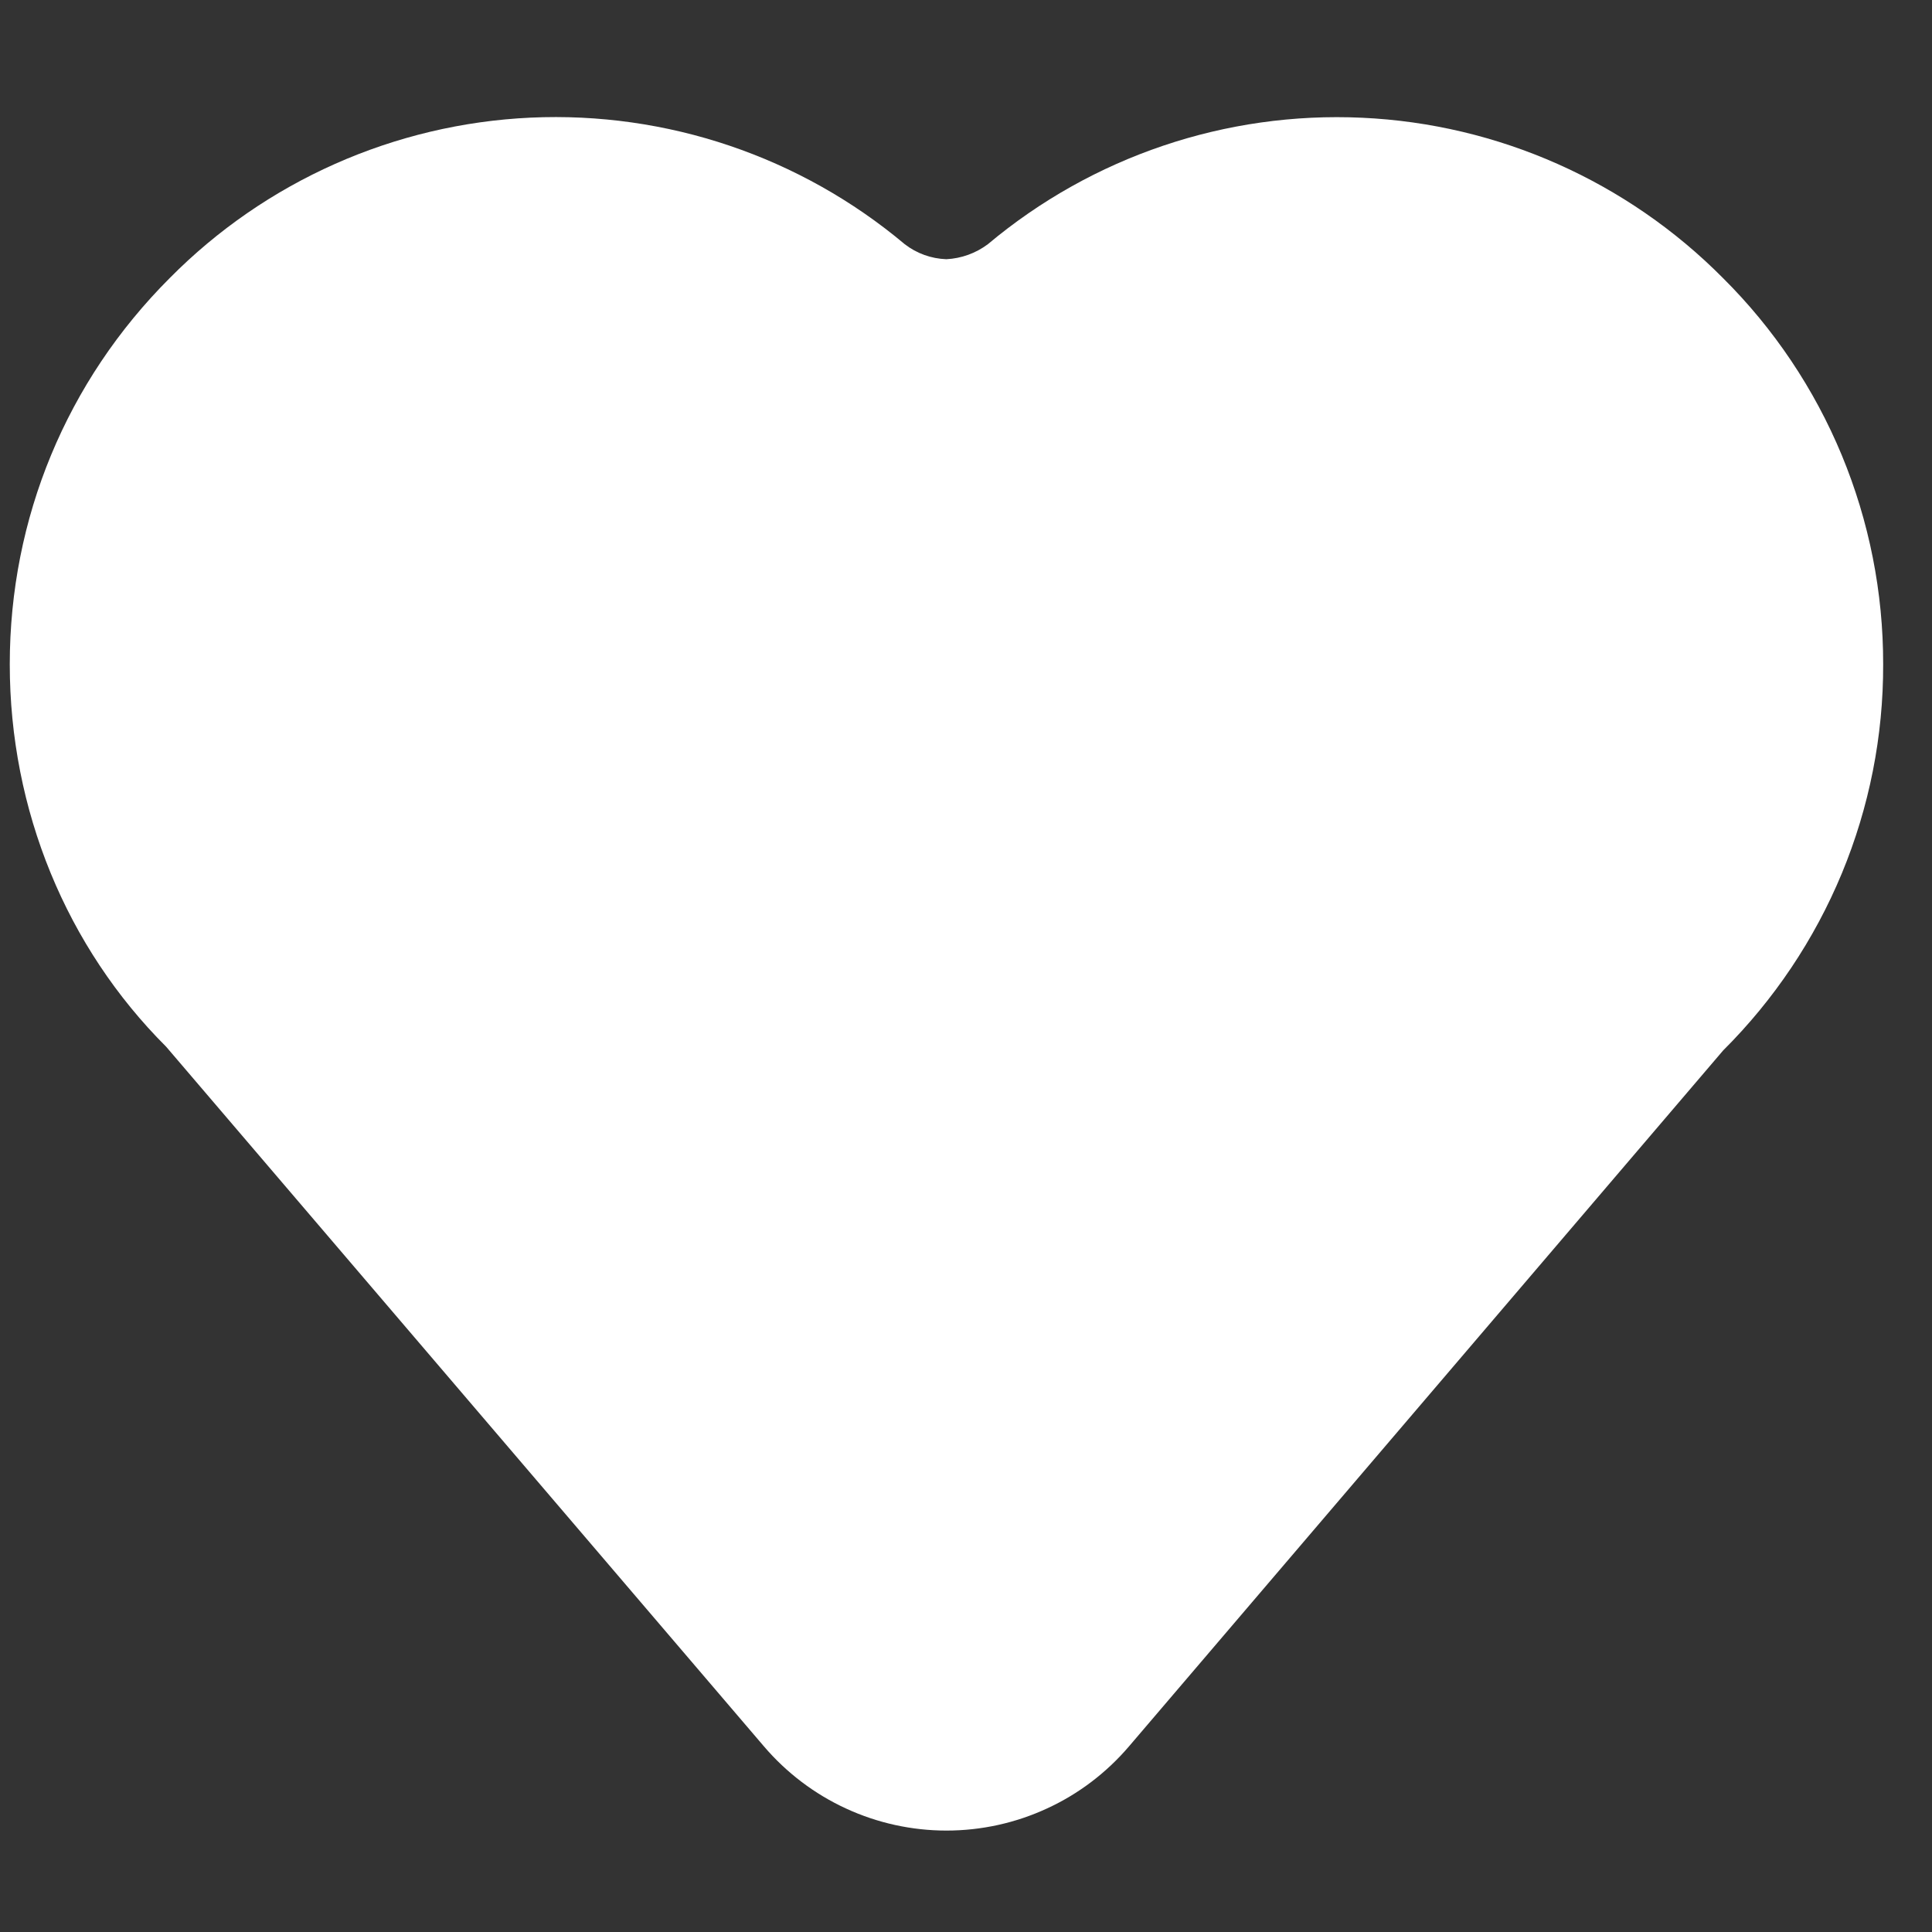 <svg width="18" height="18" viewBox="0 0 18 18" fill="none" xmlns="http://www.w3.org/2000/svg">
<rect x="0" y="0" width="18" height="18" fill="#333333" stroke="none"/>
<path d="M16.053 2.591C15.159 1.689 13.958 1.155 12.69 1.097C11.421 1.038 10.177 1.459 9.204 2.275C9.092 2.359 8.957 2.408 8.817 2.415C8.676 2.41 8.54 2.361 8.429 2.275C7.456 1.458 6.212 1.038 4.943 1.096C3.675 1.155 2.474 1.688 1.581 2.591C0.62 3.552 0.091 4.829 0.091 6.189C0.091 7.548 0.62 8.826 1.548 9.752L7.117 16.27C7.327 16.516 7.588 16.714 7.881 16.849C8.175 16.985 8.495 17.055 8.818 17.055C9.142 17.055 9.461 16.985 9.755 16.849C10.049 16.714 10.309 16.516 10.519 16.27L16.054 9.787C16.528 9.315 16.904 8.754 17.16 8.137C17.416 7.519 17.547 6.857 17.545 6.189C17.546 5.52 17.415 4.858 17.159 4.24C16.903 3.623 16.527 3.062 16.053 2.591Z" fill="white"/>
</svg>
